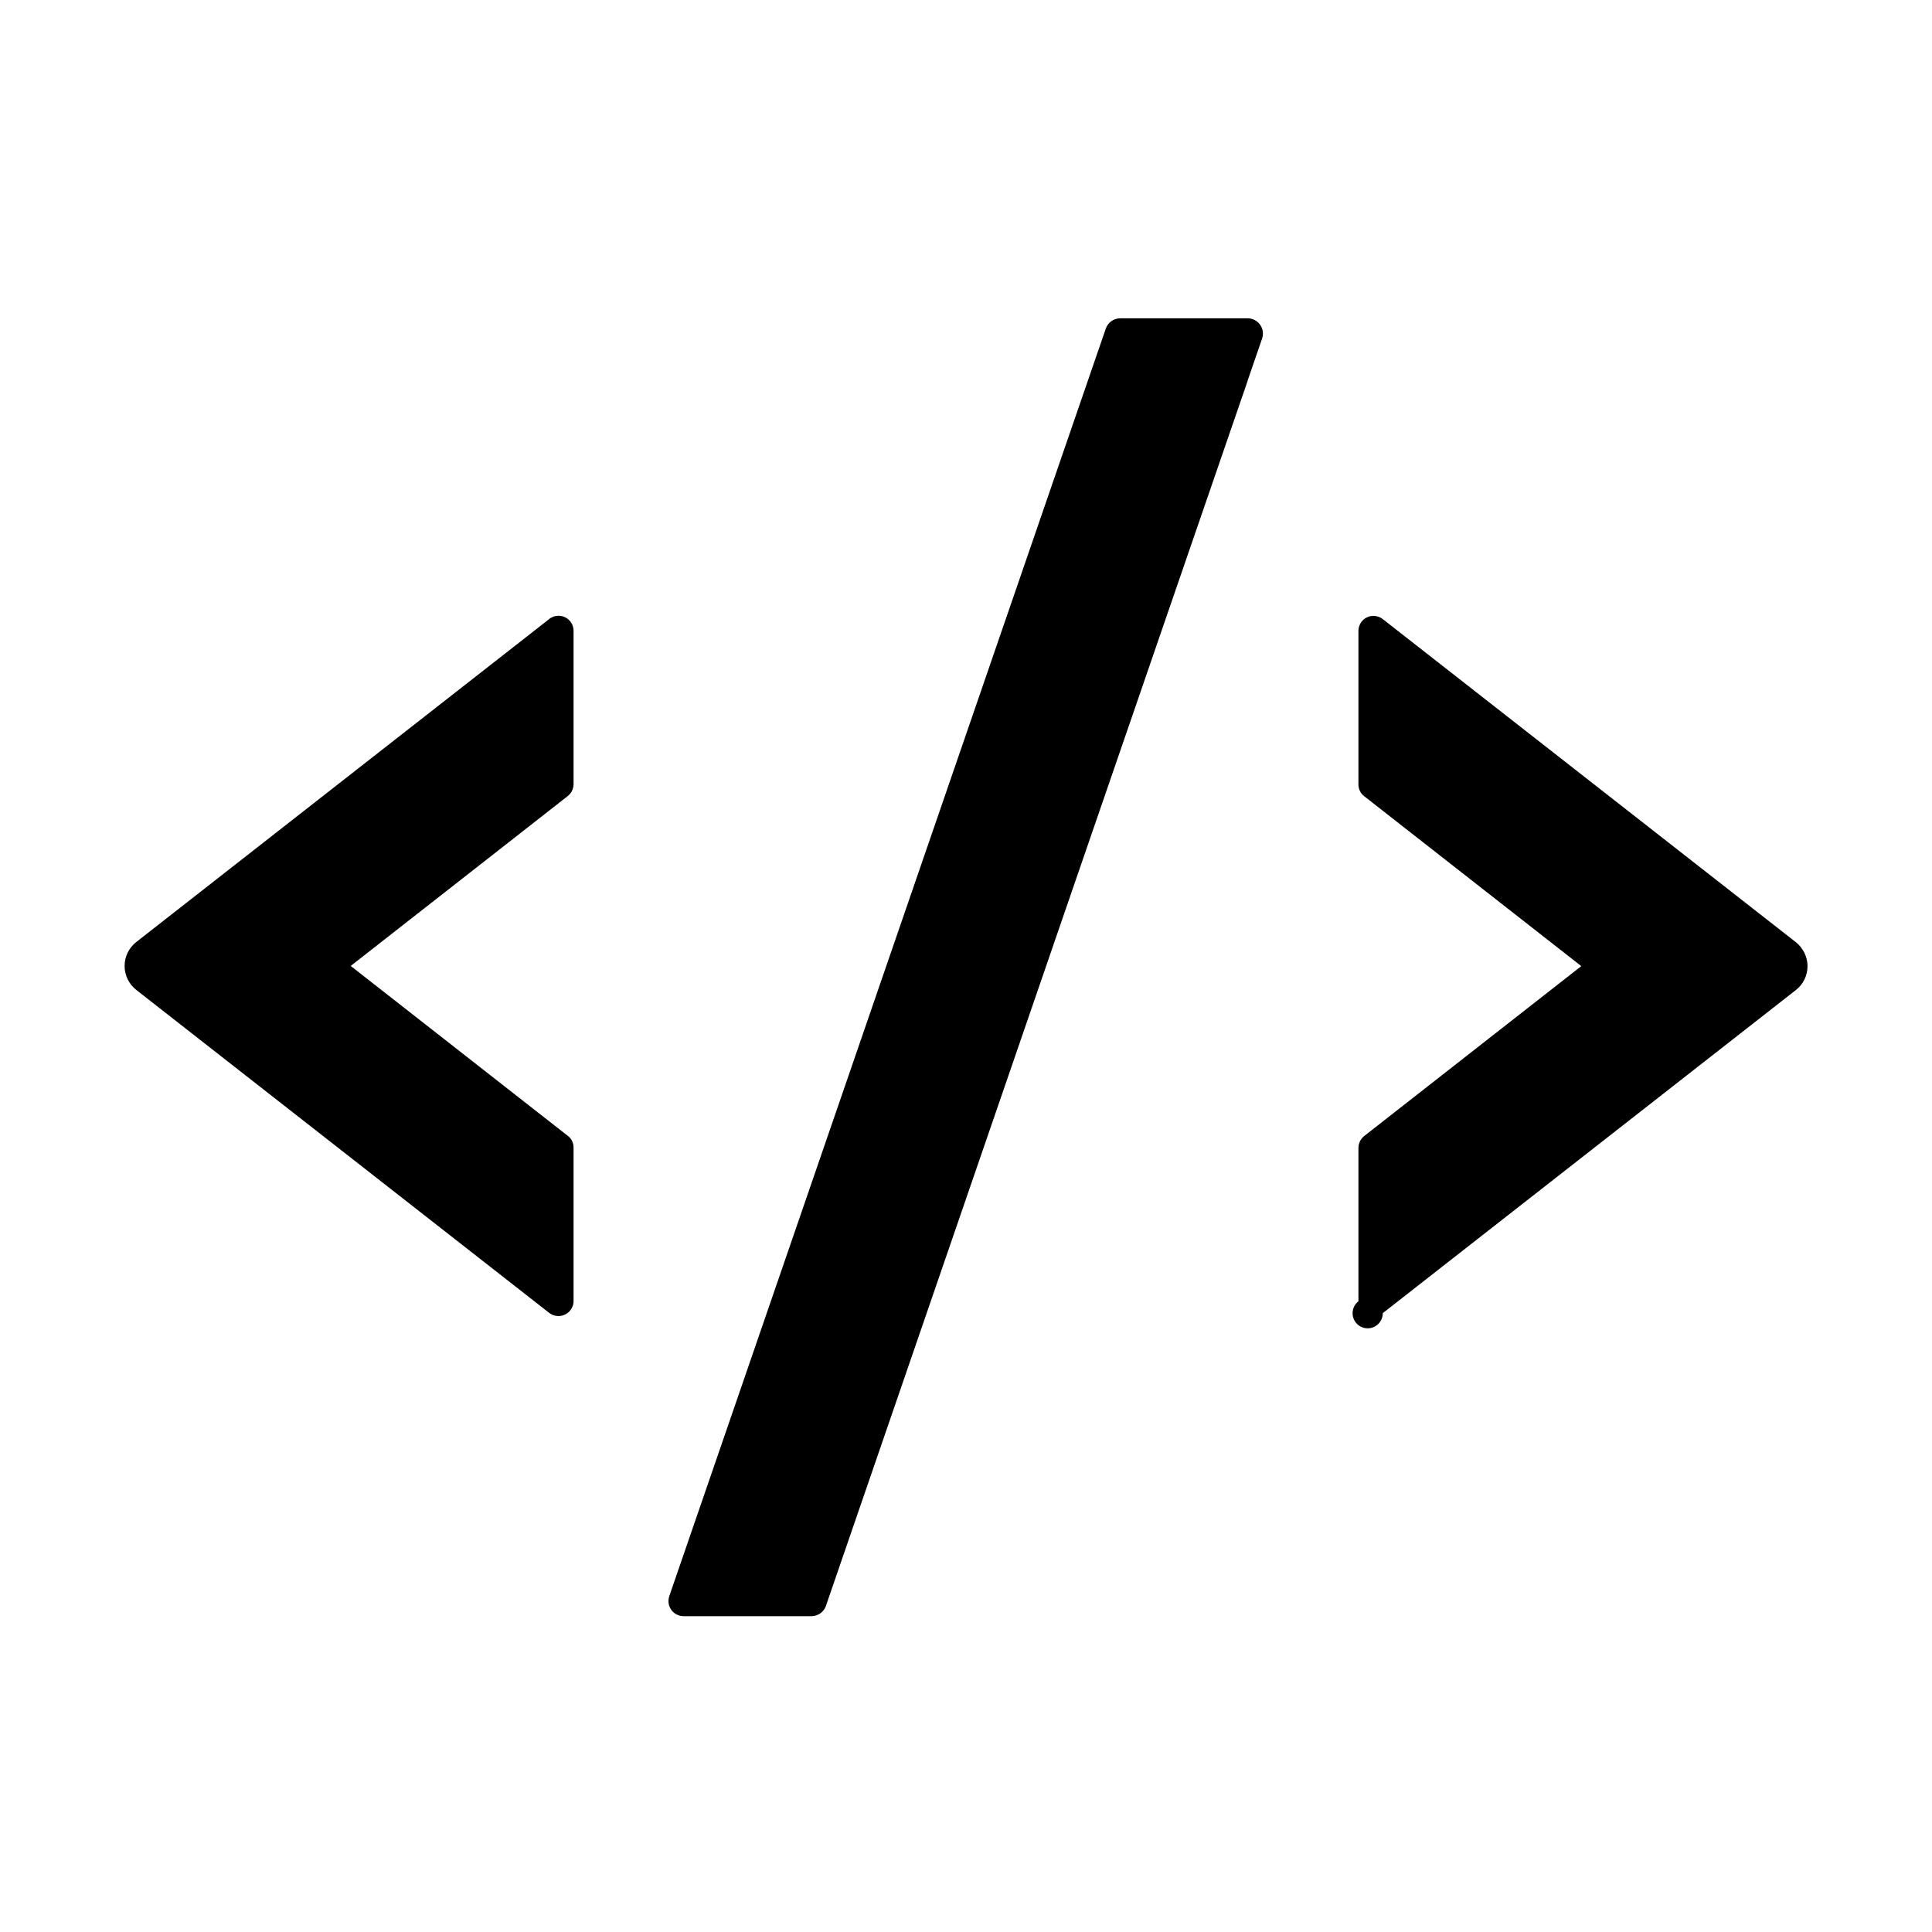 <!-- Generated by IcoMoon.io -->
<svg version="1.1" xmlns="http://www.w3.org/2000/svg" width="32" height="32" viewBox="0 0 32 32">
<title>code</title>
<path d="M13.7 26.534l6.959-20.209c0.006-0.016 0.009-0.034 0.012-0.050l-6.972 20.259zM20.663 5.272h-2.109c-0.109 0.001-0.202 0.070-0.237 0.167l-0.001 0.002-7.231 20.997c-0.008 0.024-0.013 0.051-0.013 0.080 0 0.139 0.112 0.251 0.251 0.251 0 0 0 0 0 0h2.119c0.109-0.001 0.202-0.070 0.237-0.167l0.001-0.002 0.022-0.066 7.203-20.928c0.008-0.024 0.013-0.051 0.013-0.080 0-0.14-0.114-0.254-0.254-0.254v0zM29.831 15.691c-0.025-0.031-0.053-0.059-0.083-0.083l-0.001-0.001-6.844-5.353c-0.042-0.033-0.096-0.053-0.154-0.053-0.138 0-0.249 0.111-0.249 0.249 0 0 0 0.001 0 0.001v-0 2.541c0 0.078 0.034 0.15 0.097 0.197l3.594 2.813-3.594 2.813c-0.059 0.046-0.096 0.117-0.097 0.197v2.541c-0.059 0.046-0.097 0.118-0.097 0.198 0 0.138 0.112 0.25 0.25 0.25s0.25-0.112 0.25-0.25c0-0 0-0 0-0.001v0l6.844-5.353c0.117-0.092 0.191-0.234 0.191-0.393 0-0.117-0.040-0.225-0.108-0.311l0.001 0.001zM9.097 10.253l-6.844 5.353c-0.116 0.093-0.189 0.235-0.189 0.393s0.073 0.3 0.188 0.393l0.001 0.001 6.844 5.353c0.042 0.033 0.095 0.052 0.153 0.052 0.138 0 0.25-0.112 0.25-0.249v-2.541c0-0.001 0-0.002 0-0.003 0-0.079-0.038-0.149-0.096-0.193l-0.001-0-3.594-2.813 3.594-2.813c0.059-0.046 0.096-0.117 0.097-0.197v-2.541c-0-0.138-0.112-0.249-0.25-0.249-0.058 0-0.111 0.020-0.154 0.053l0.001-0z"></path>
</svg>
